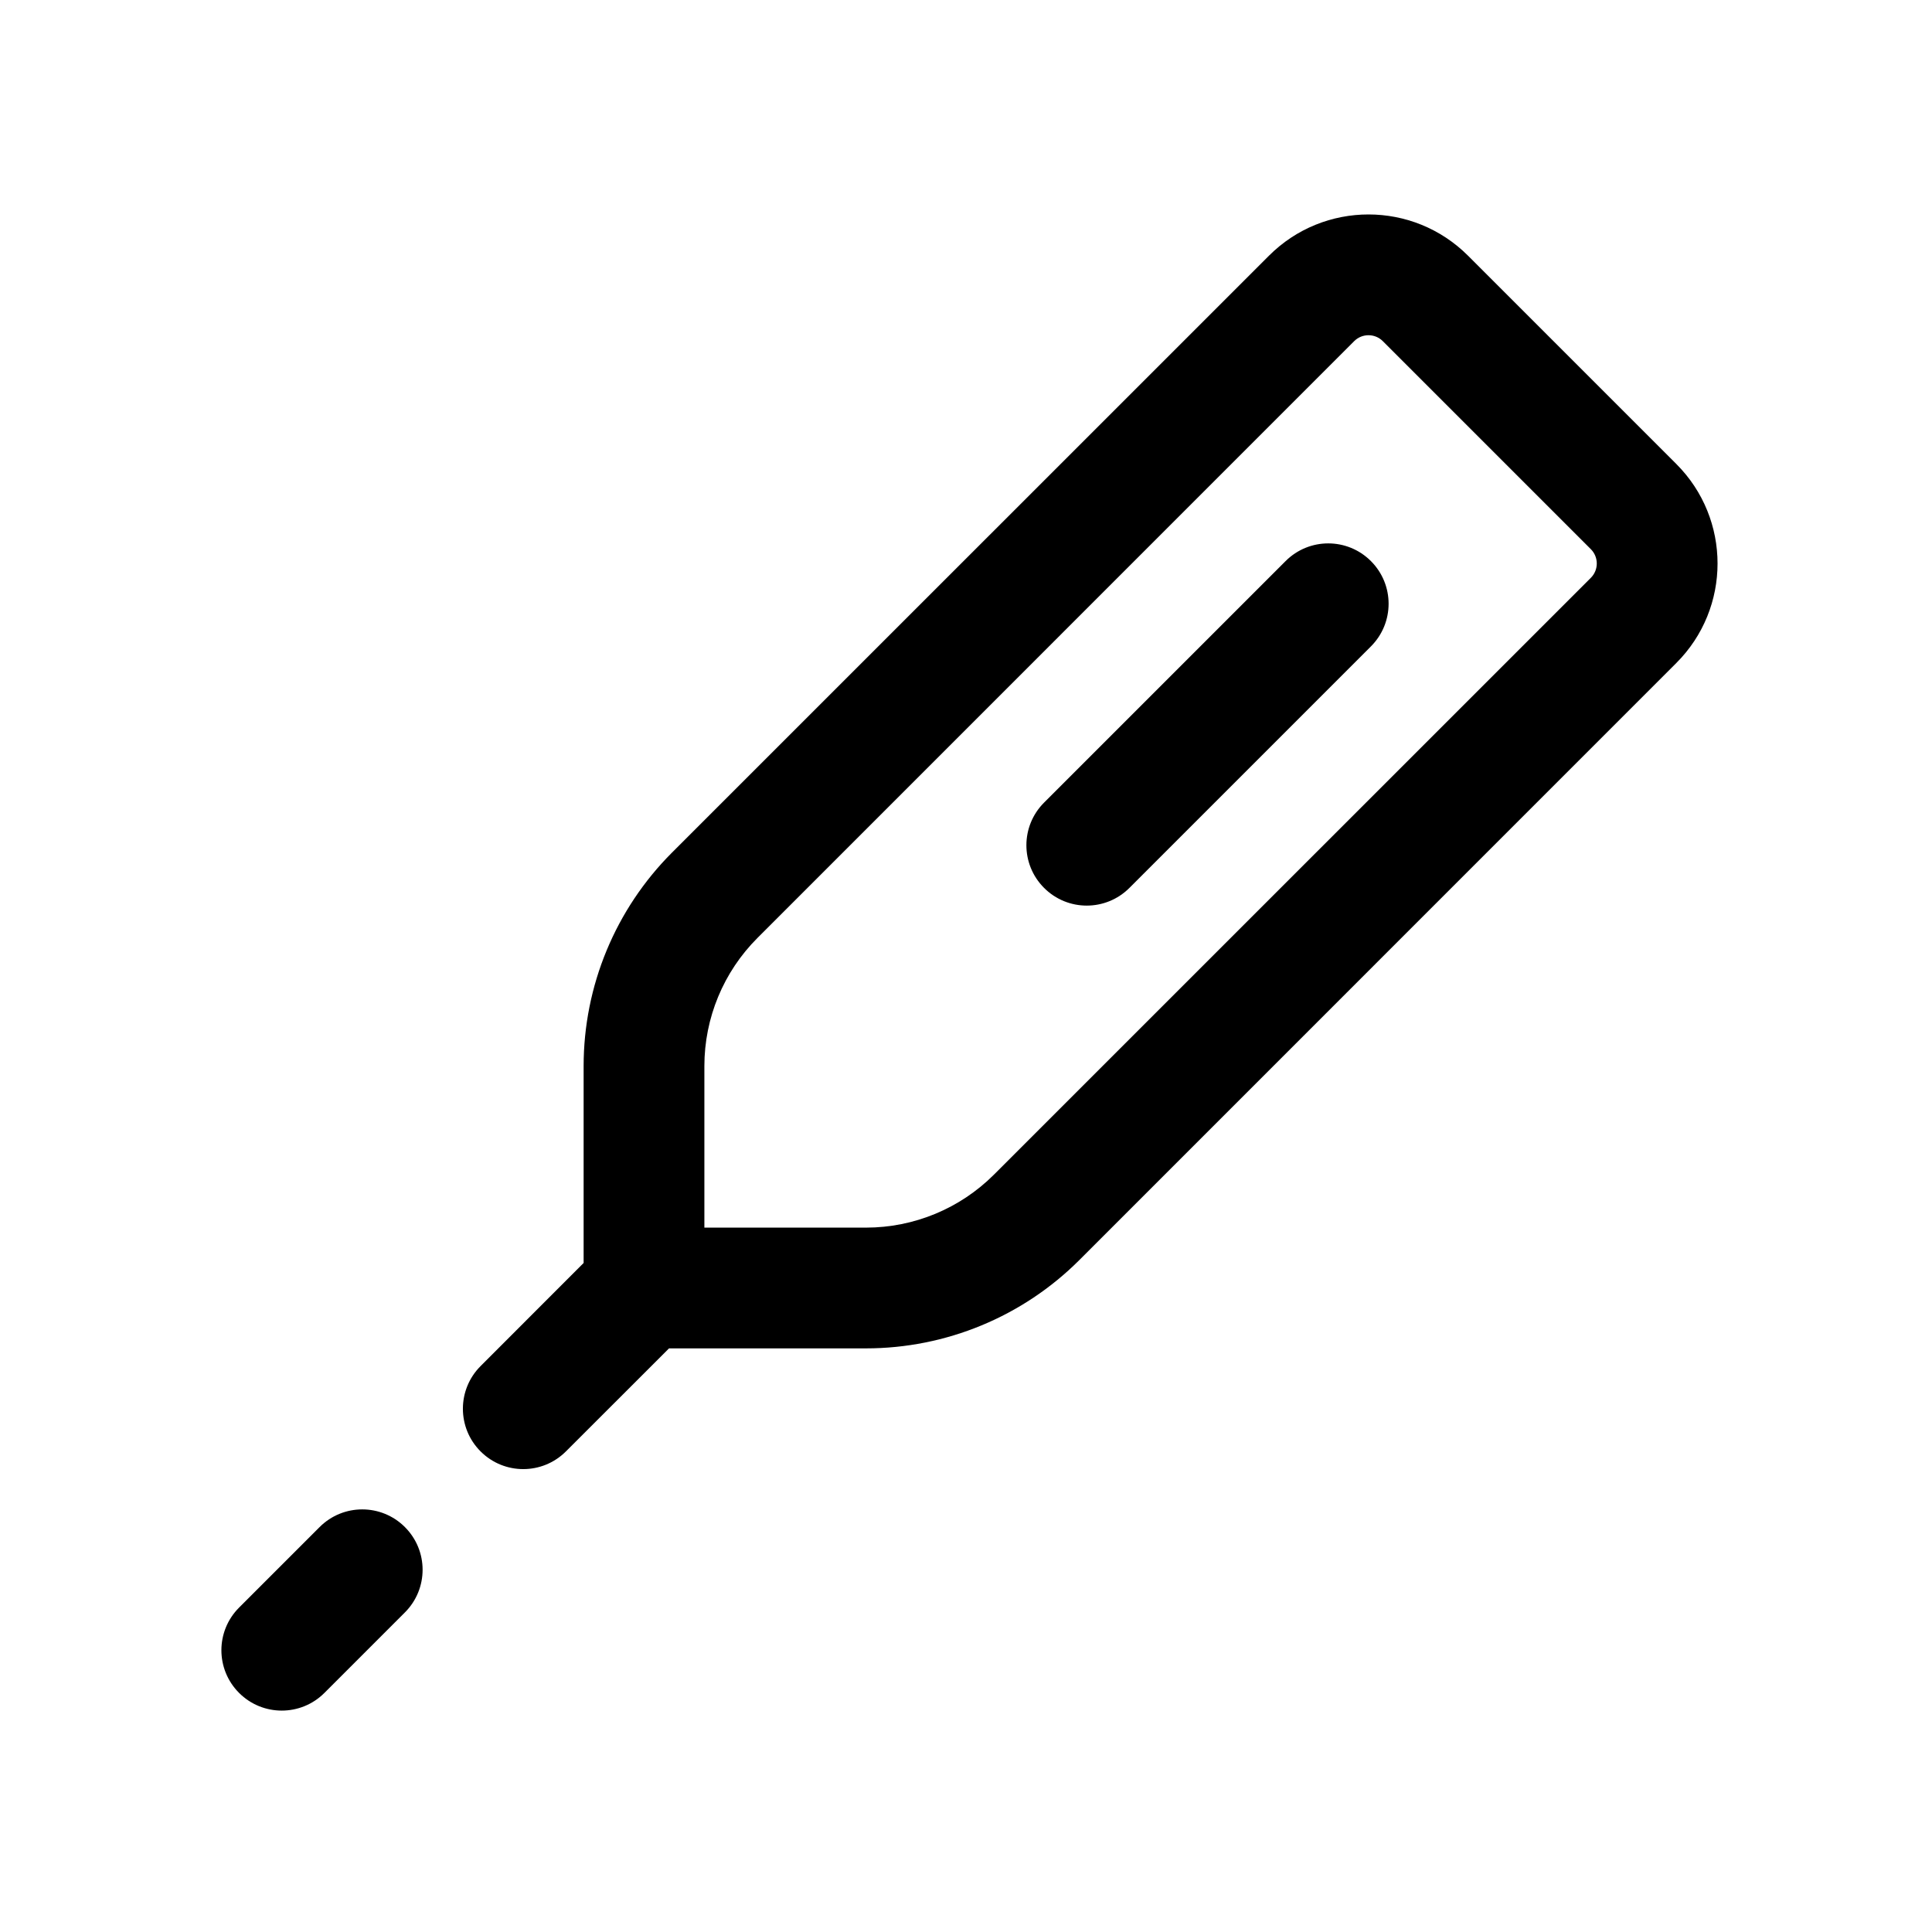 <svg width="1em" height="1em" viewBox="0 0 24 24" fill="none" xmlns="http://www.w3.org/2000/svg">
<path fill-rule="evenodd" clip-rule="evenodd" d="M15.763 3.177C16.446 2.493 17.554 2.493 18.237 3.177L20.823 5.763C21.507 6.446 21.507 7.554 20.823 8.237L13.409 15.652C12.706 16.355 11.752 16.75 10.757 16.75H8.311L7.03 18.03C6.737 18.323 6.263 18.323 5.97 18.03C5.677 17.737 5.677 17.263 5.97 16.97L7.25 15.689V13.243C7.25 12.248 7.645 11.294 8.348 10.591L15.763 3.177ZM17.177 4.237C17.079 4.14 16.921 4.14 16.823 4.237L9.409 11.652C8.987 12.074 8.75 12.646 8.75 13.243V15.25H10.757C11.354 15.25 11.926 15.013 12.348 14.591L19.763 7.177C19.86 7.079 19.86 6.921 19.763 6.823L17.177 4.237ZM17.03 6.97C17.323 7.263 17.323 7.737 17.03 8.03L14.03 11.03C13.737 11.323 13.263 11.323 12.97 11.03C12.677 10.737 12.677 10.263 12.97 9.97L15.97 6.97C16.263 6.677 16.737 6.677 17.03 6.97ZM5.03 18.97C5.323 19.263 5.323 19.737 5.03 20.03L4.03 21.03C3.737 21.323 3.263 21.323 2.97 21.03C2.677 20.737 2.677 20.263 2.97 19.97L3.97 18.97C4.263 18.677 4.737 18.677 5.03 18.97Z" fill="currentColor"/>
</svg>
